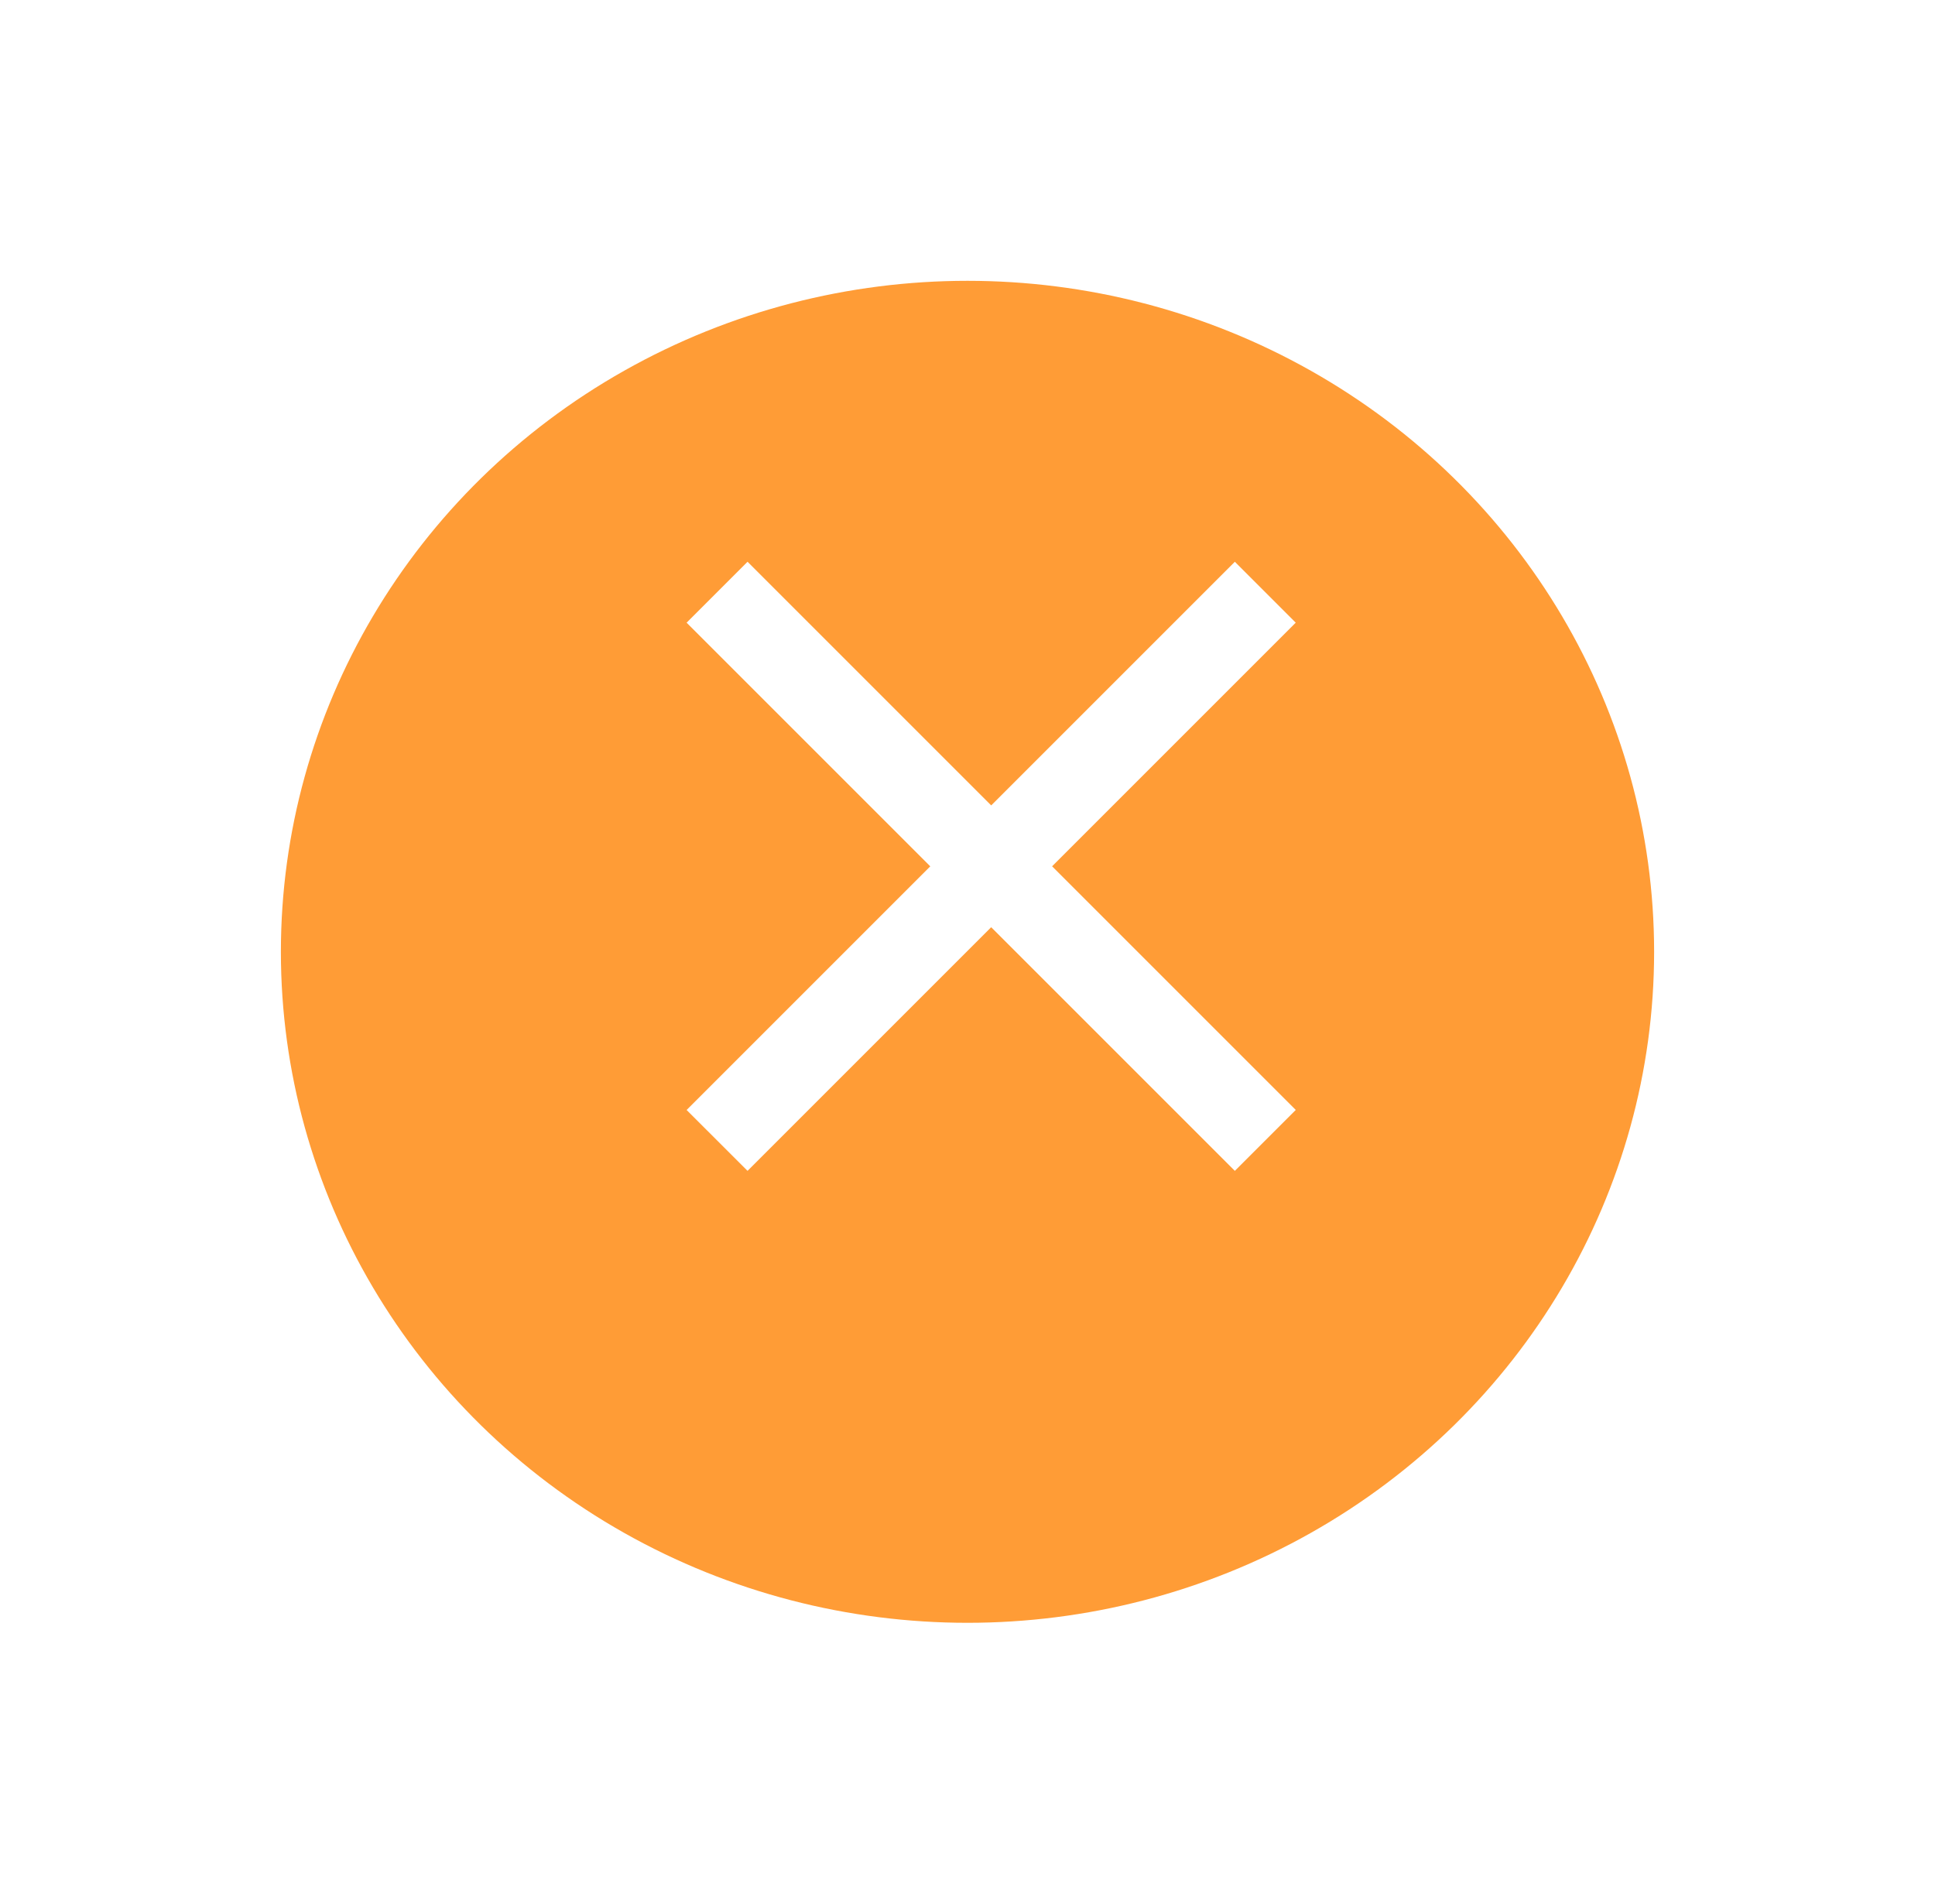 <svg xmlns="http://www.w3.org/2000/svg" xmlns:xlink="http://www.w3.org/1999/xlink" width="62" height="61" viewBox="0 0 62 61">
  <defs>
    <filter id="Ellipse_29" x="0" y="0" width="62" height="61" filterUnits="userSpaceOnUse">
      <feOffset dy="3" input="SourceAlpha"/>
      <feGaussianBlur stdDeviation="3" result="blur"/>
      <feFlood flood-opacity="0.161"/>
      <feComposite operator="in" in2="blur"/>
      <feComposite in="SourceGraphic"/>
    </filter>
  </defs>
  <g id="ic_close" transform="translate(9.4 5.508)">
    <g id="Group_173" data-name="Group 173" transform="translate(0 0)">
      <g transform="matrix(1, 0, 0, 1, -9.4, -5.51)" filter="url(#Ellipse_29)">
        <ellipse id="Ellipse_29-2" data-name="Ellipse 29" cx="22" cy="21.5" rx="22" ry="21.5" transform="translate(9 6)" fill="#ff9c36"/>
      </g>
    </g>
    <path id="Icon_ionic-md-close" data-name="Icon ionic-md-close" d="M27.04,9.475,25.089,7.523,17.282,15.33,9.475,7.523,7.523,9.475l7.807,7.807L7.523,25.089,9.475,27.04l7.807-7.807,7.807,7.807,1.952-1.952-7.807-7.807Z" transform="translate(5.077 4.969)" fill="#fff"/>
  </g>
</svg>
